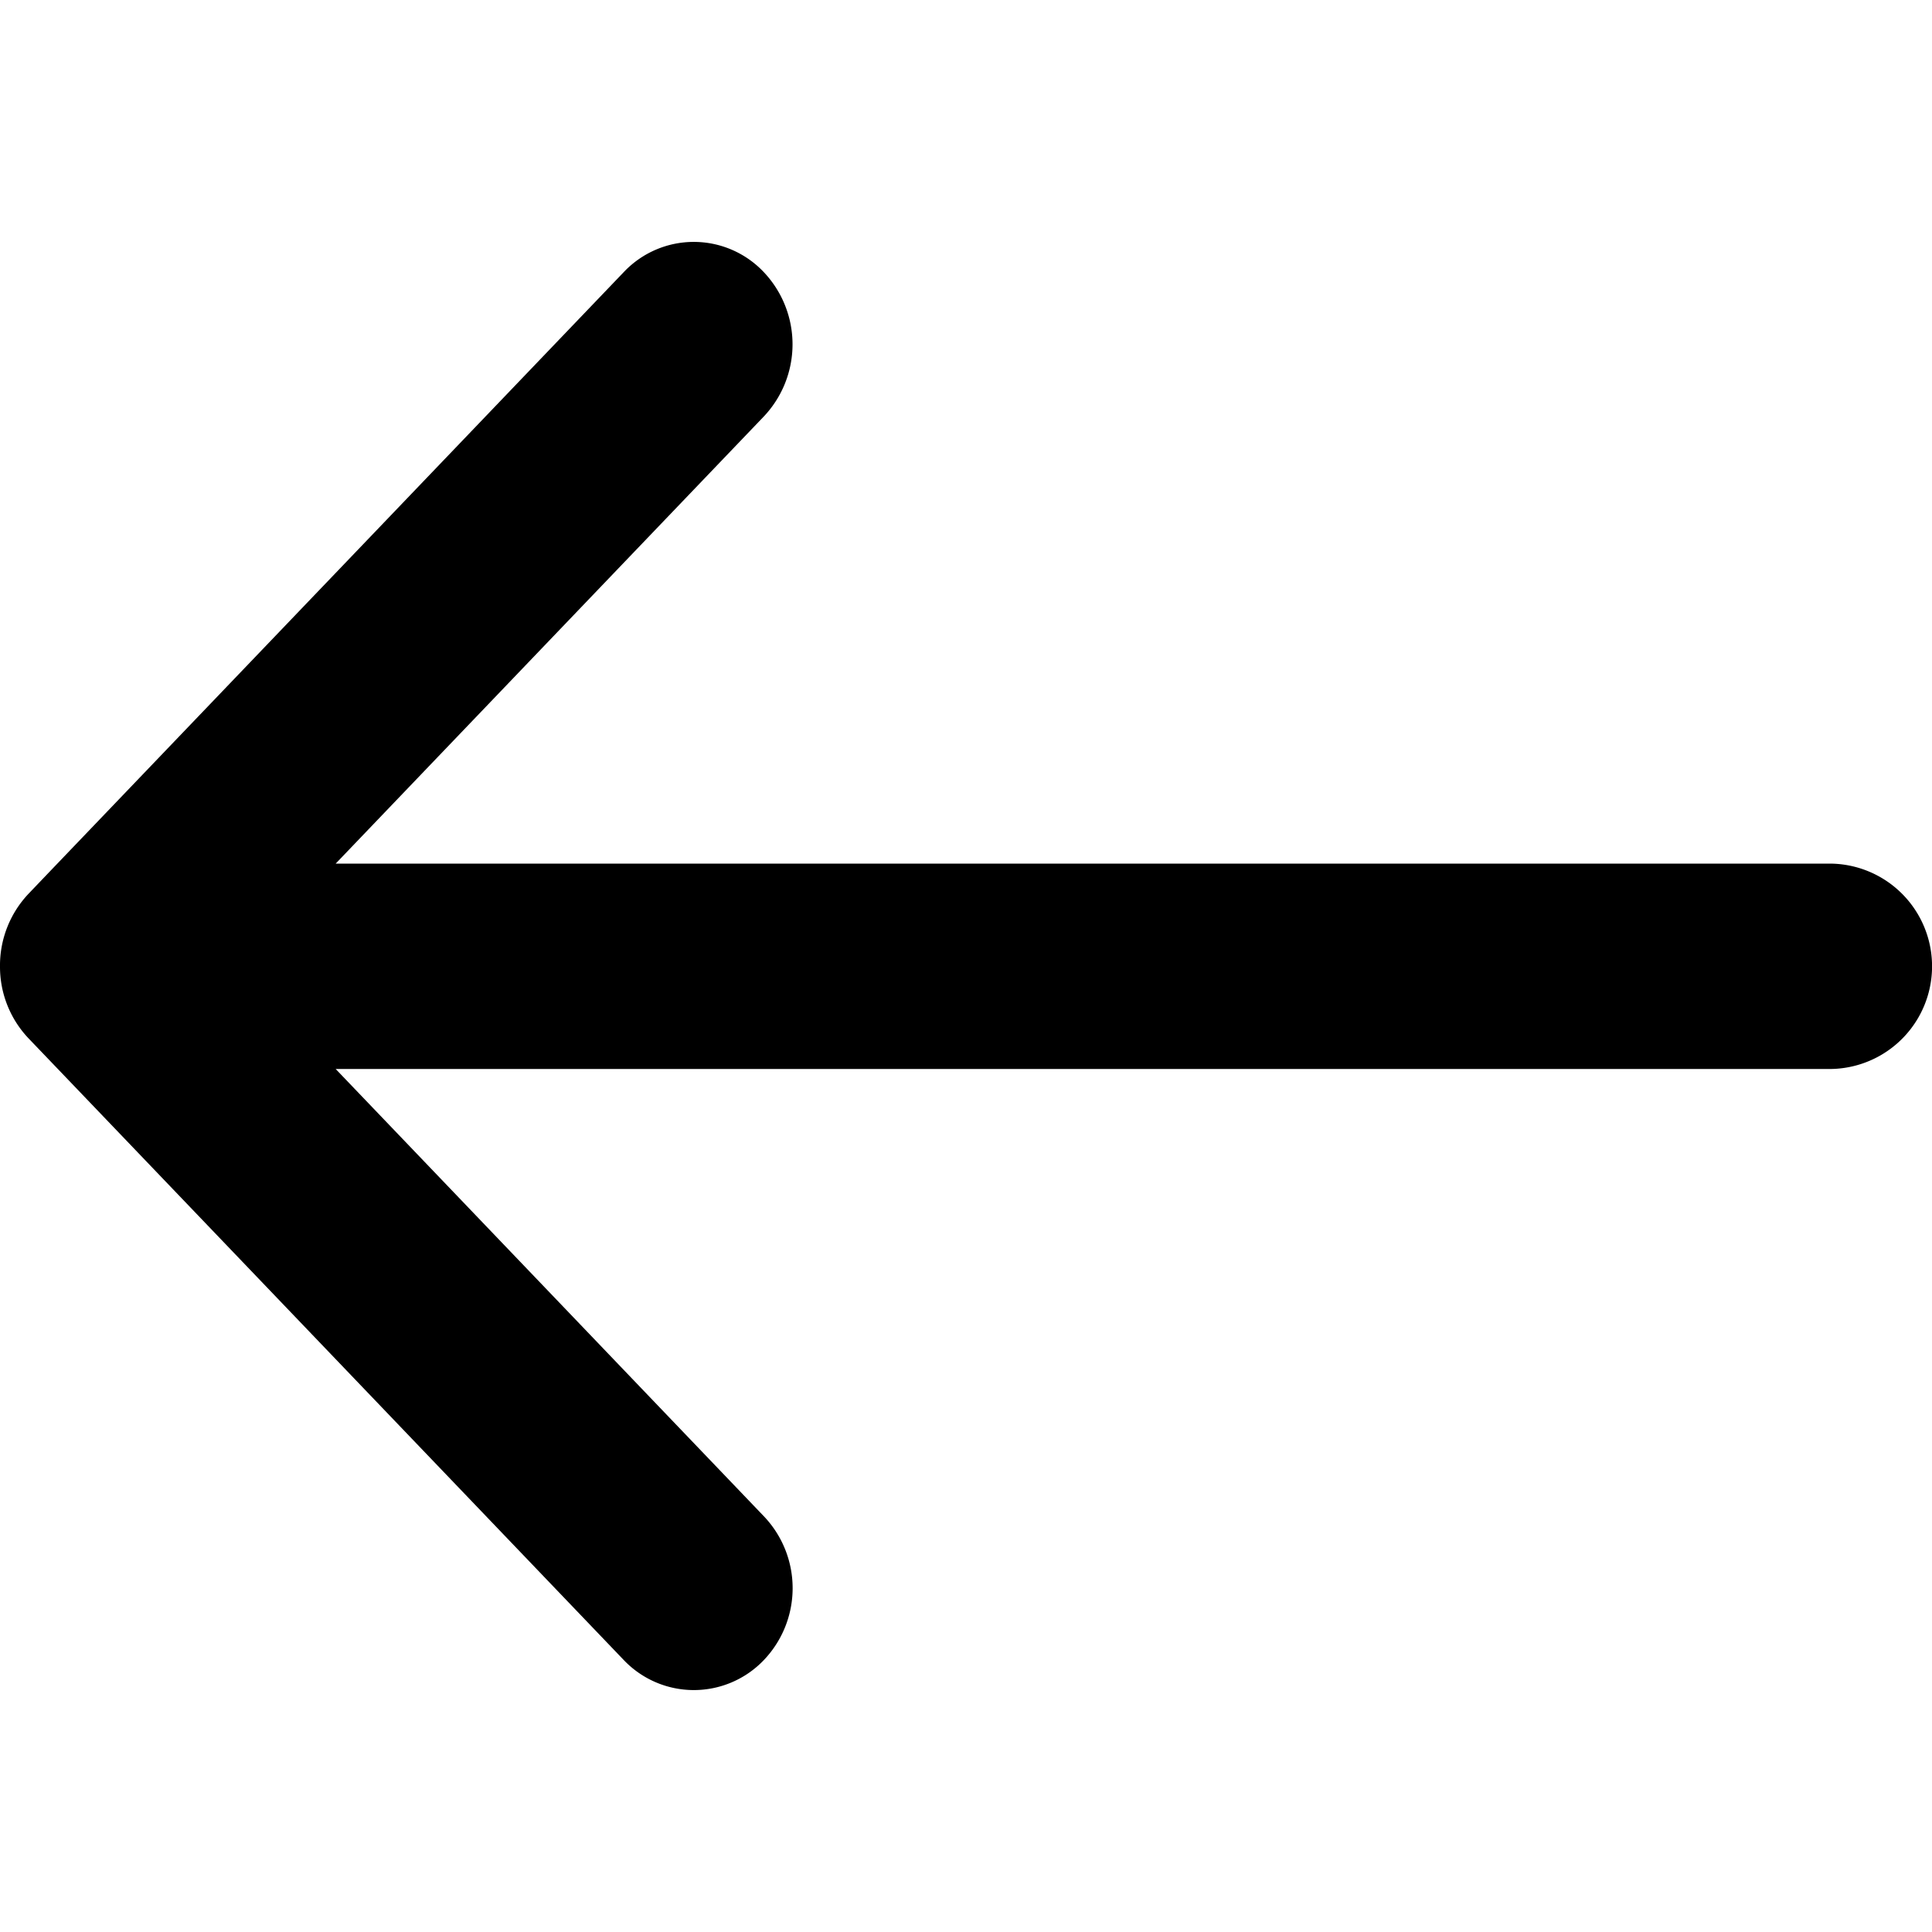 <svg id="icon-arrow-left" viewBox="0 0 16 16" xmlns="http://www.w3.org/2000/svg">
  <path d="M2.78 7.152h12.37a.85.85 0 1 1 0 1.701H2.78l3.545 3.703a.863.863 0 0 1-.004 1.197.801.801 0 0 1-1.154-.004L.239 8.602A.86.86 0 0 1 0 8.005a.864.864 0 0 1 .236-.603l.194-.203 4.74-4.95a.797.797 0 0 1 1.151 0 .87.87 0 0 1 0 1.205L2.78 7.152z" fill-rule="evenodd"/>
</svg>
